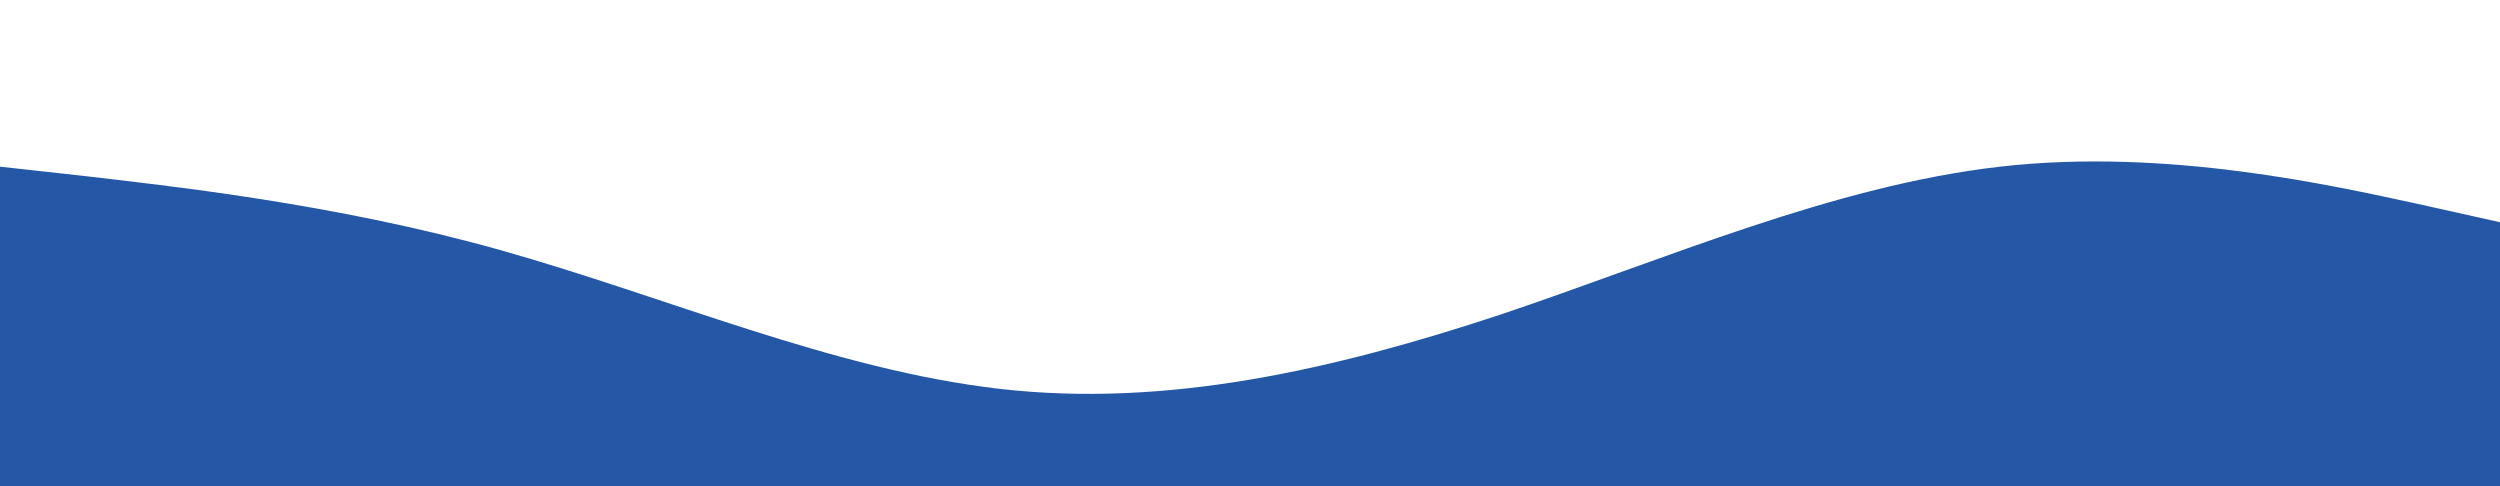 <?xml version="1.0" standalone="no"?><svg xmlns="http://www.w3.org/2000/svg" viewBox="0 0 1440 280"><path fill="#2458A7" fill-opacity="1" d="M0,96L48,101.3C96,107,192,117,288,144C384,171,480,213,576,224C672,235,768,213,864,181.3C960,149,1056,107,1152,96C1248,85,1344,107,1392,117.3L1440,128L1440,320L1392,320C1344,320,1248,320,1152,320C1056,320,960,320,864,320C768,320,672,320,576,320C480,320,384,320,288,320C192,320,96,320,48,320L0,320Z"></path></svg>